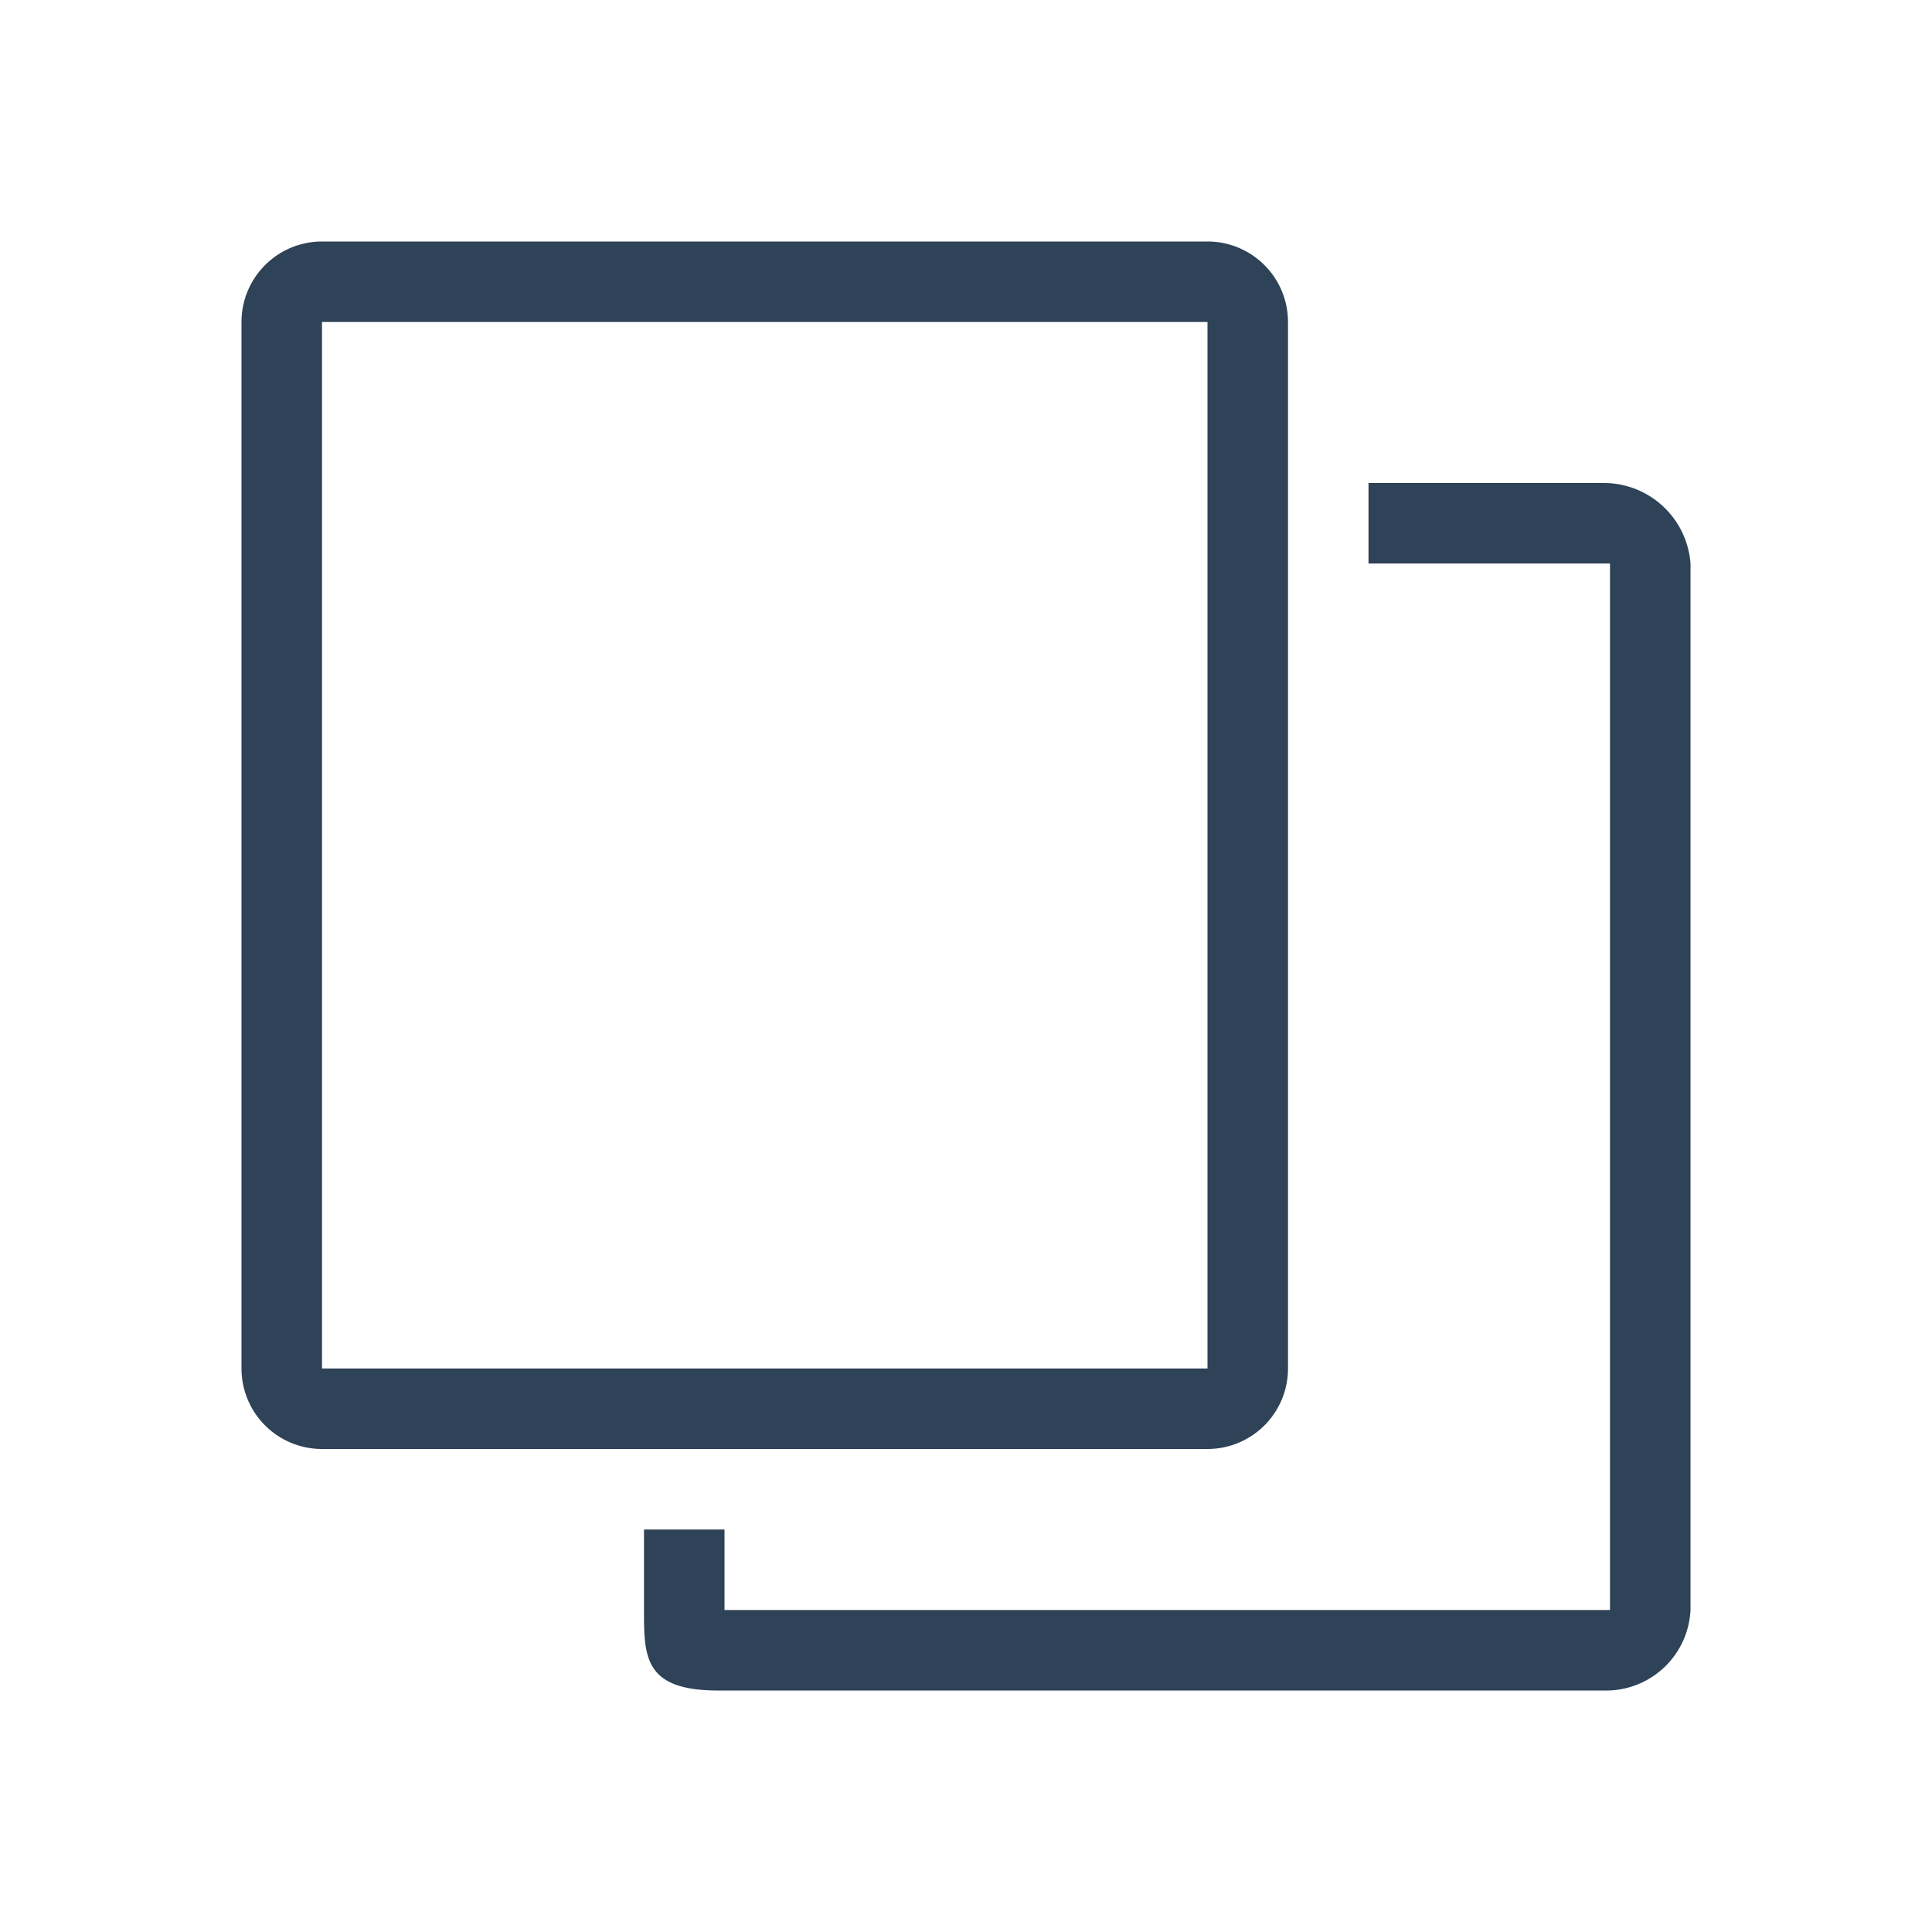 <svg xmlns="http://www.w3.org/2000/svg" width="24" height="24" viewBox="0 0 24 24">
  <title>copy-24</title>
  <g id="final">
    <g id="copy">
      <g id="outine">
        <path d="M19.92,6H17V7h3V20H9V19H8v1c0,.58,0,1,.92,1h11A1.05,1.05,0,0,0,21,20V7A1.08,1.08,0,0,0,19.92,6Z" fill="#2e4258"/>
        <path d="M15,3H4A1,1,0,0,0,3,4V17a1,1,0,0,0,1,1H15a1,1,0,0,0,1-1V4A1,1,0,0,0,15,3Zm0,14H4V4H15Z" fill="#2e4258"/>
      </g>
    </g>
  </g>
</svg>
